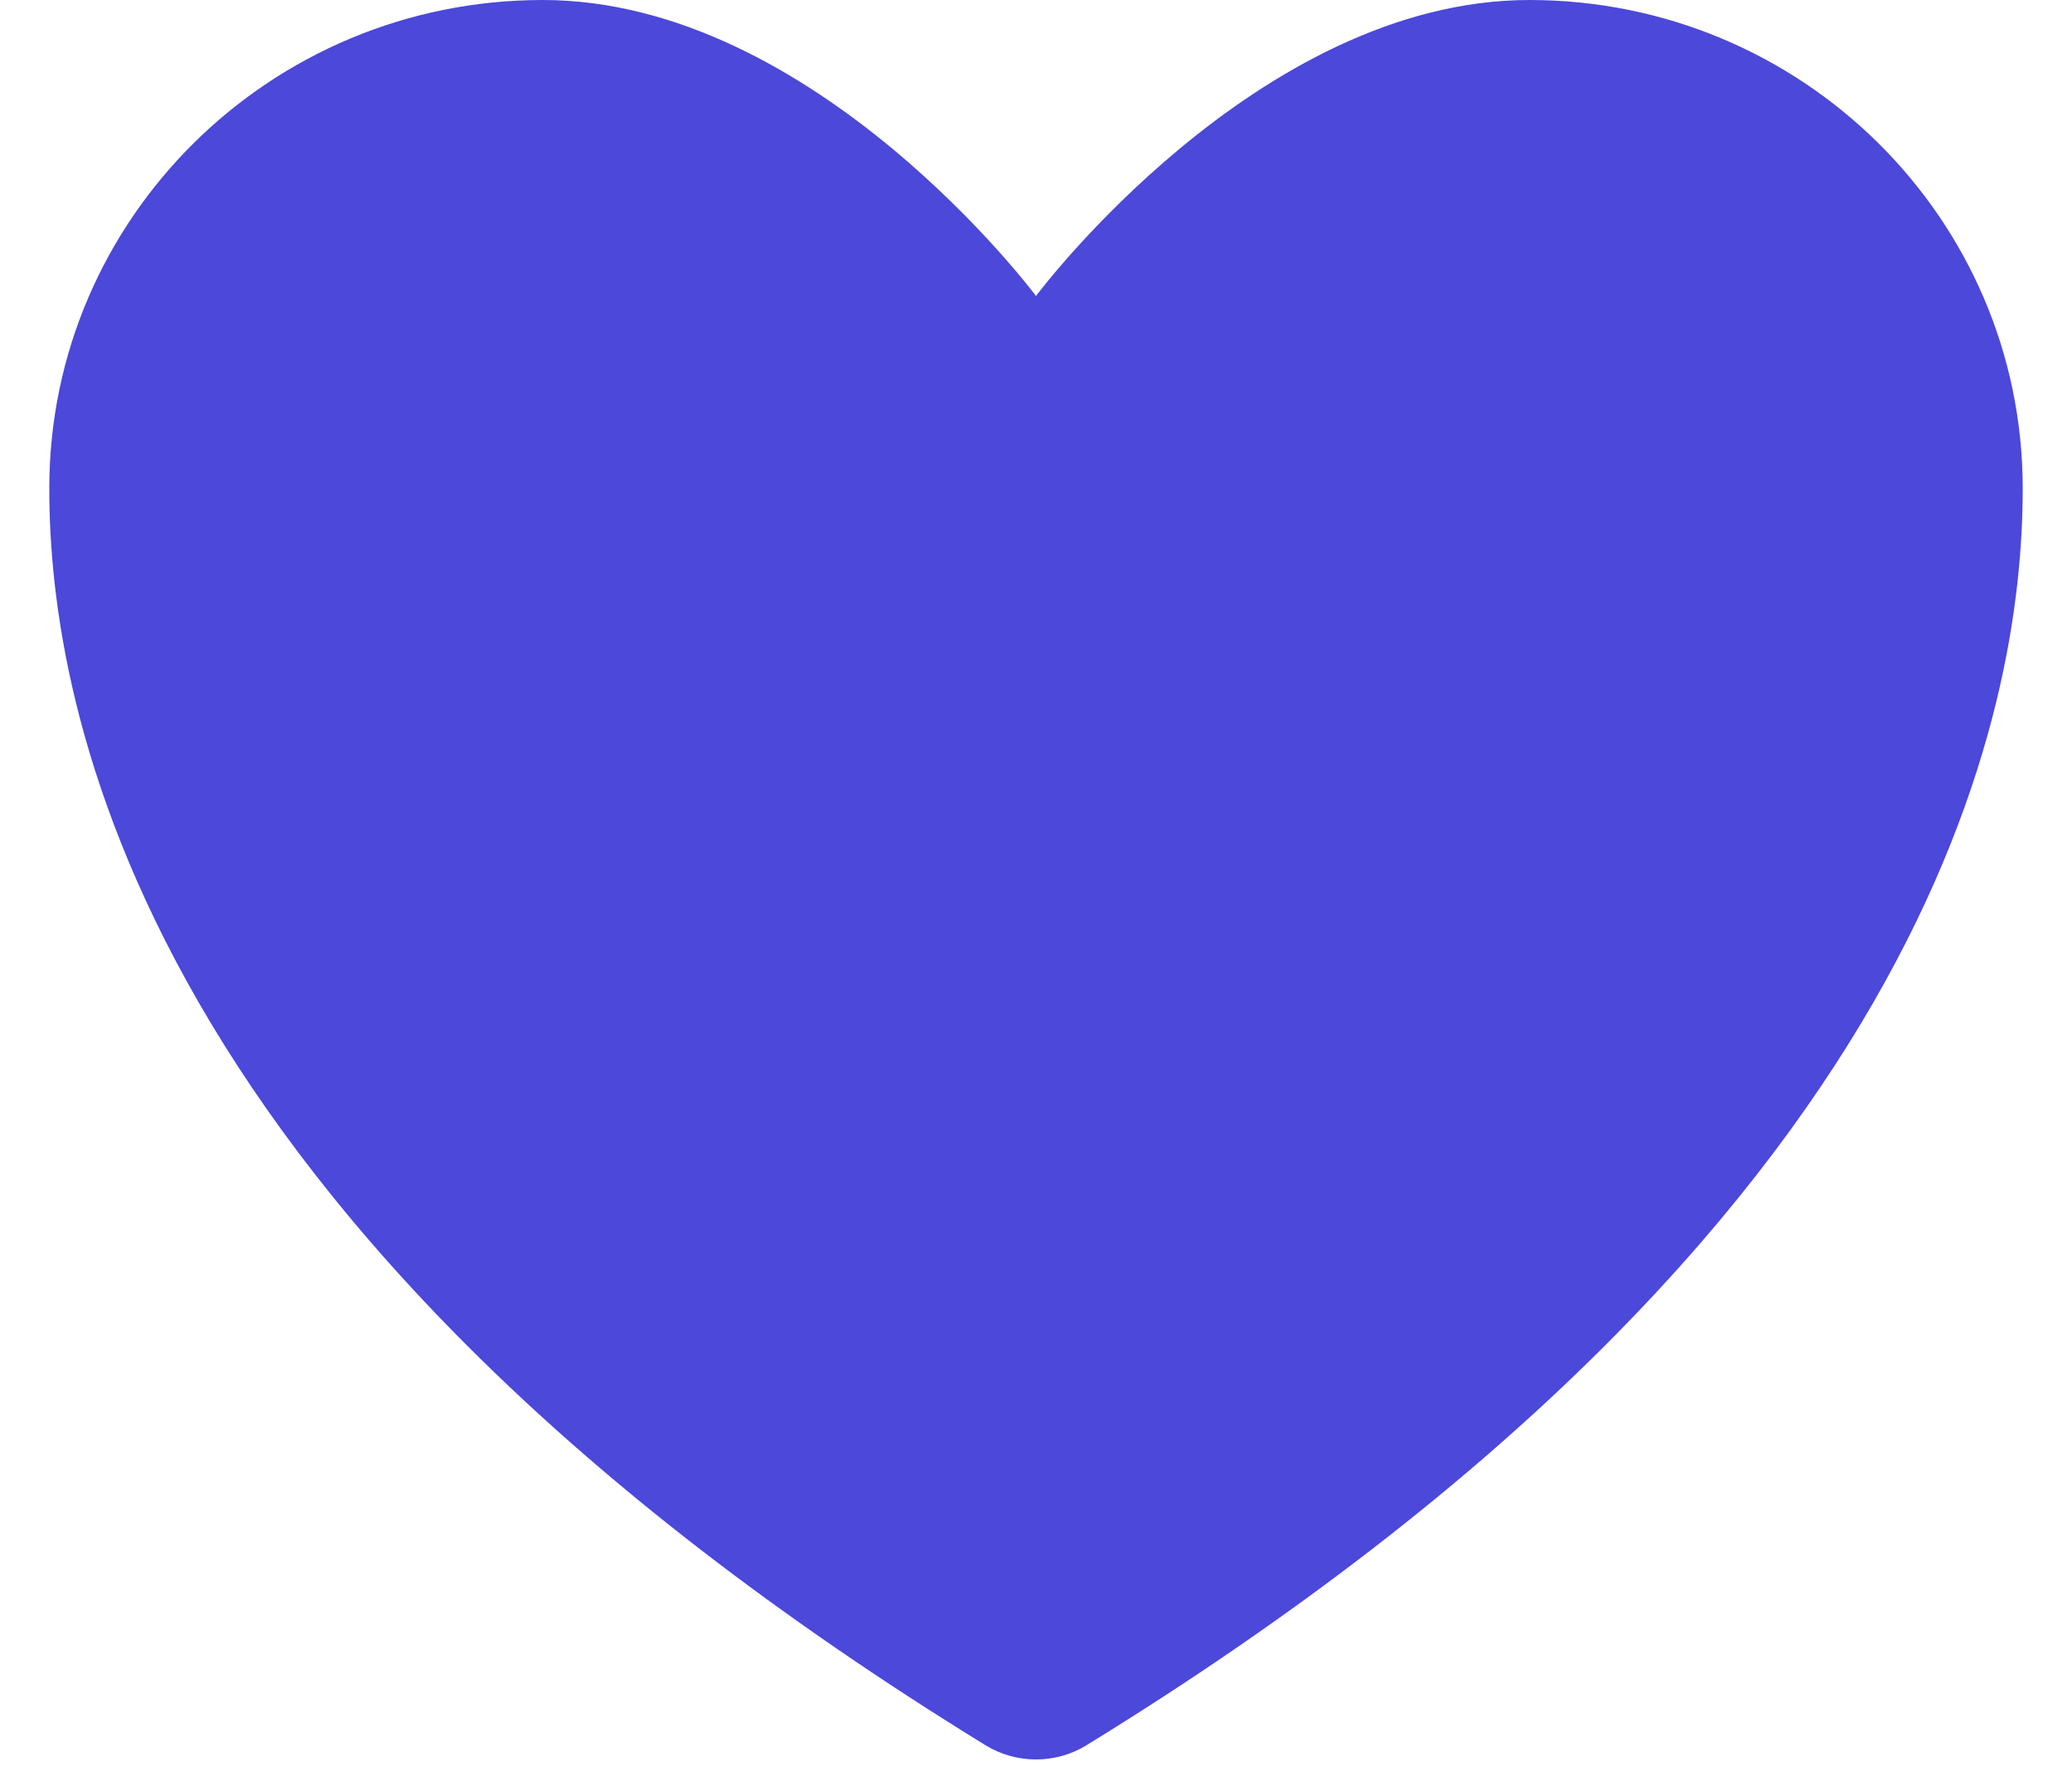 <svg width="14" height="12" viewBox="0 0 14 12" fill="none" xmlns="http://www.w3.org/2000/svg">
<path d="M3.667 0C1.826 0 0.333 1.477 0.333 3.3C0.333 4.771 0.917 8.263 6.659 11.793C6.762 11.856 6.88 11.889 7 11.889C7.121 11.889 7.239 11.856 7.341 11.793C13.084 8.263 13.667 4.771 13.667 3.3C13.667 1.477 12.174 0 10.334 0C8.493 0 7 2 7 2C7 2 5.508 0 3.667 0Z" fill="#4B48DA"/>
</svg>
